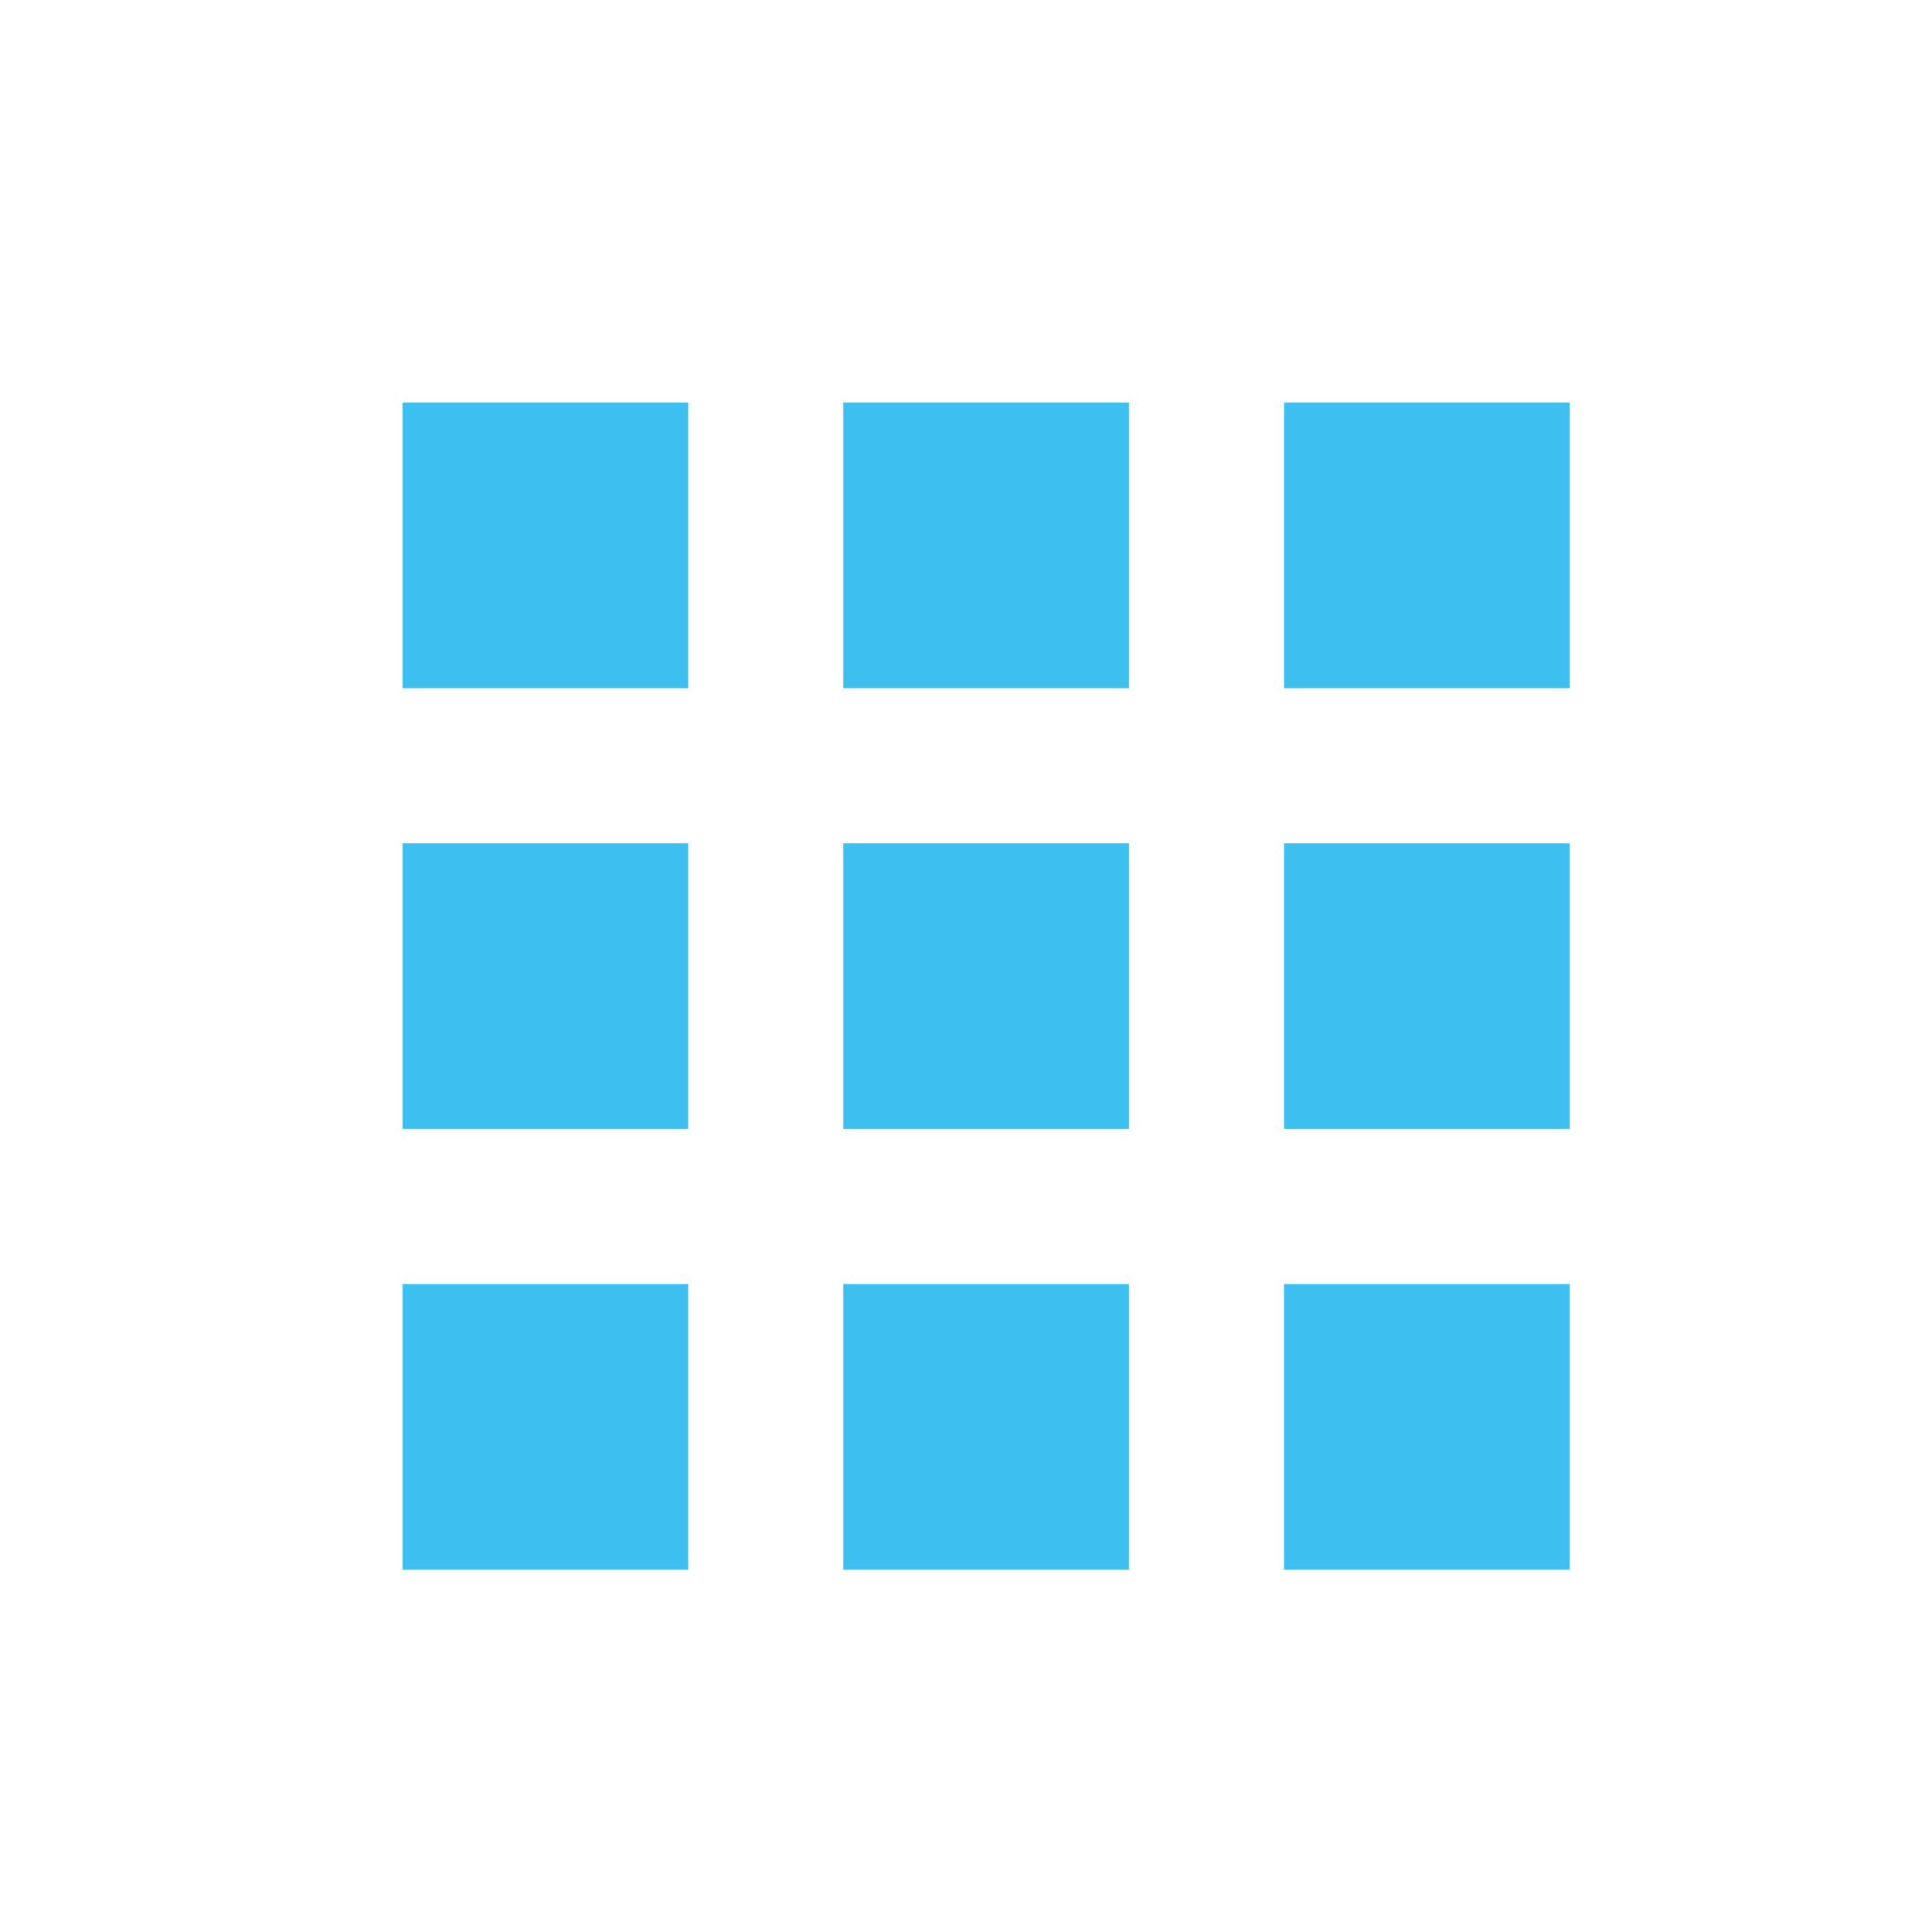 <?xml version="1.0" encoding="UTF-8"?>
<svg width="24px" height="24px" viewBox="0 0 24 24" version="1.1" xmlns="http://www.w3.org/2000/svg" xmlns:xlink="http://www.w3.org/1999/xlink">
    <!-- Generator: Sketch 61 (89581) - https://sketch.com -->
    <title>Icons / Interface / Grid view</title>
    <desc>Created with Sketch.</desc>
    <g id="Icons-/-Interface-/-Grid-view" stroke="none" stroke-width="1" fill="none" fill-rule="evenodd">
        <path d="M8.549,15.951 L8.549,19.5 L5,19.5 L5,15.951 L8.549,15.951 Z M14.024,15.951 L14.024,19.5 L10.476,19.5 L10.476,15.951 L14.024,15.951 Z M19.5,15.951 L19.5,19.5 L15.951,19.5 L15.951,15.951 L19.5,15.951 Z M8.549,10.476 L8.549,14.024 L5,14.024 L5,10.476 L8.549,10.476 Z M14.024,10.476 L14.024,14.024 L10.476,14.024 L10.476,10.476 L14.024,10.476 Z M19.5,10.476 L19.5,14.024 L15.951,14.024 L15.951,10.476 L19.5,10.476 Z M8.549,5 L8.549,8.549 L5,8.549 L5,5 L8.549,5 Z M14.024,5 L14.024,8.549 L10.476,8.549 L10.476,5 L14.024,5 Z M19.5,5 L19.5,8.549 L15.951,8.549 L15.951,5 L19.5,5 Z" id="Icons-/-Grid-" fill="#3DC0EF"></path>
    </g>
</svg>